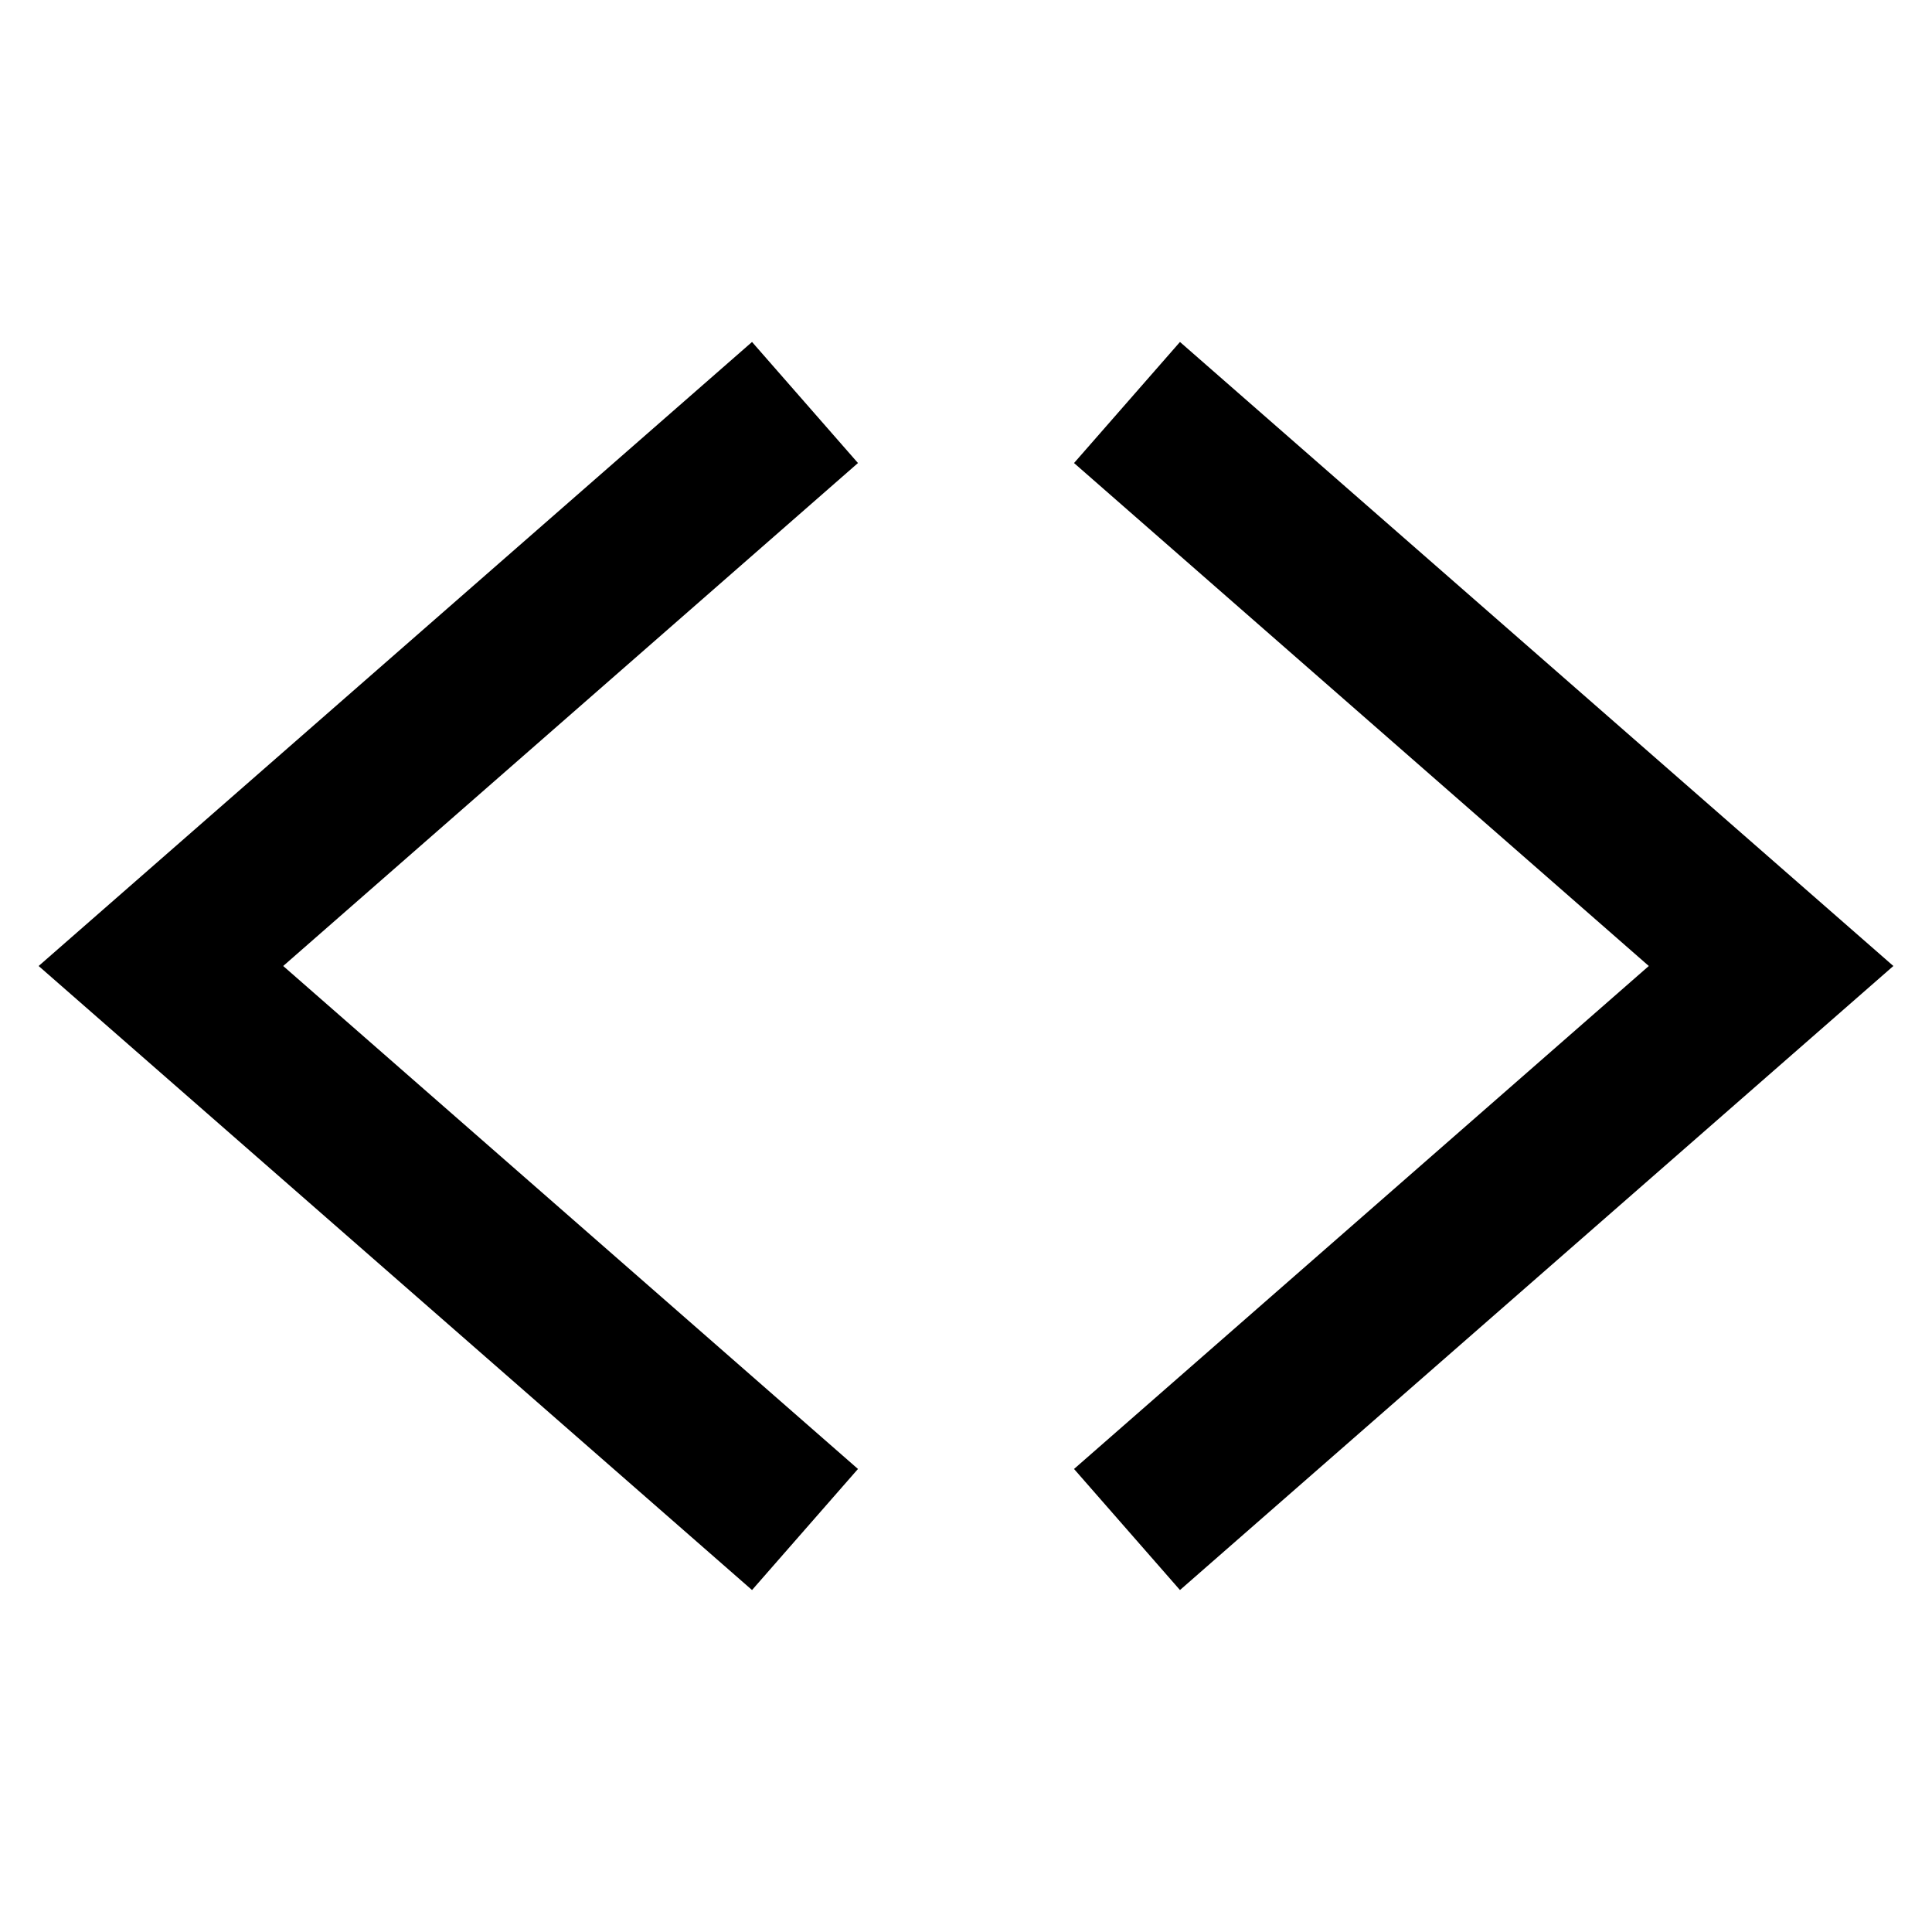 <?xml version="1.0"?>
<svg xmlns="http://www.w3.org/2000/svg" viewBox="0 0 24 24">
    <path style="line-height:normal;text-indent:0;text-align:start;text-decoration-line:none;text-decoration-style:solid;text-decoration-color:#000;text-transform:none;block-progression:tb;isolation:auto;mix-blend-mode:normal" d="M 9.342 4.248 L 0.48 12 L 9.342 19.752 L 10.658 18.248 L 3.518 12 L 10.658 5.752 L 9.342 4.248 z M 14.658 4.248 L 13.342 5.752 L 20.482 12 L 13.342 18.248 L 14.658 19.752 L 23.52 12 L 14.658 4.248 z" font-weight="400" font-family="sans-serif" white-space="normal" overflow="visible"/>
</svg>
